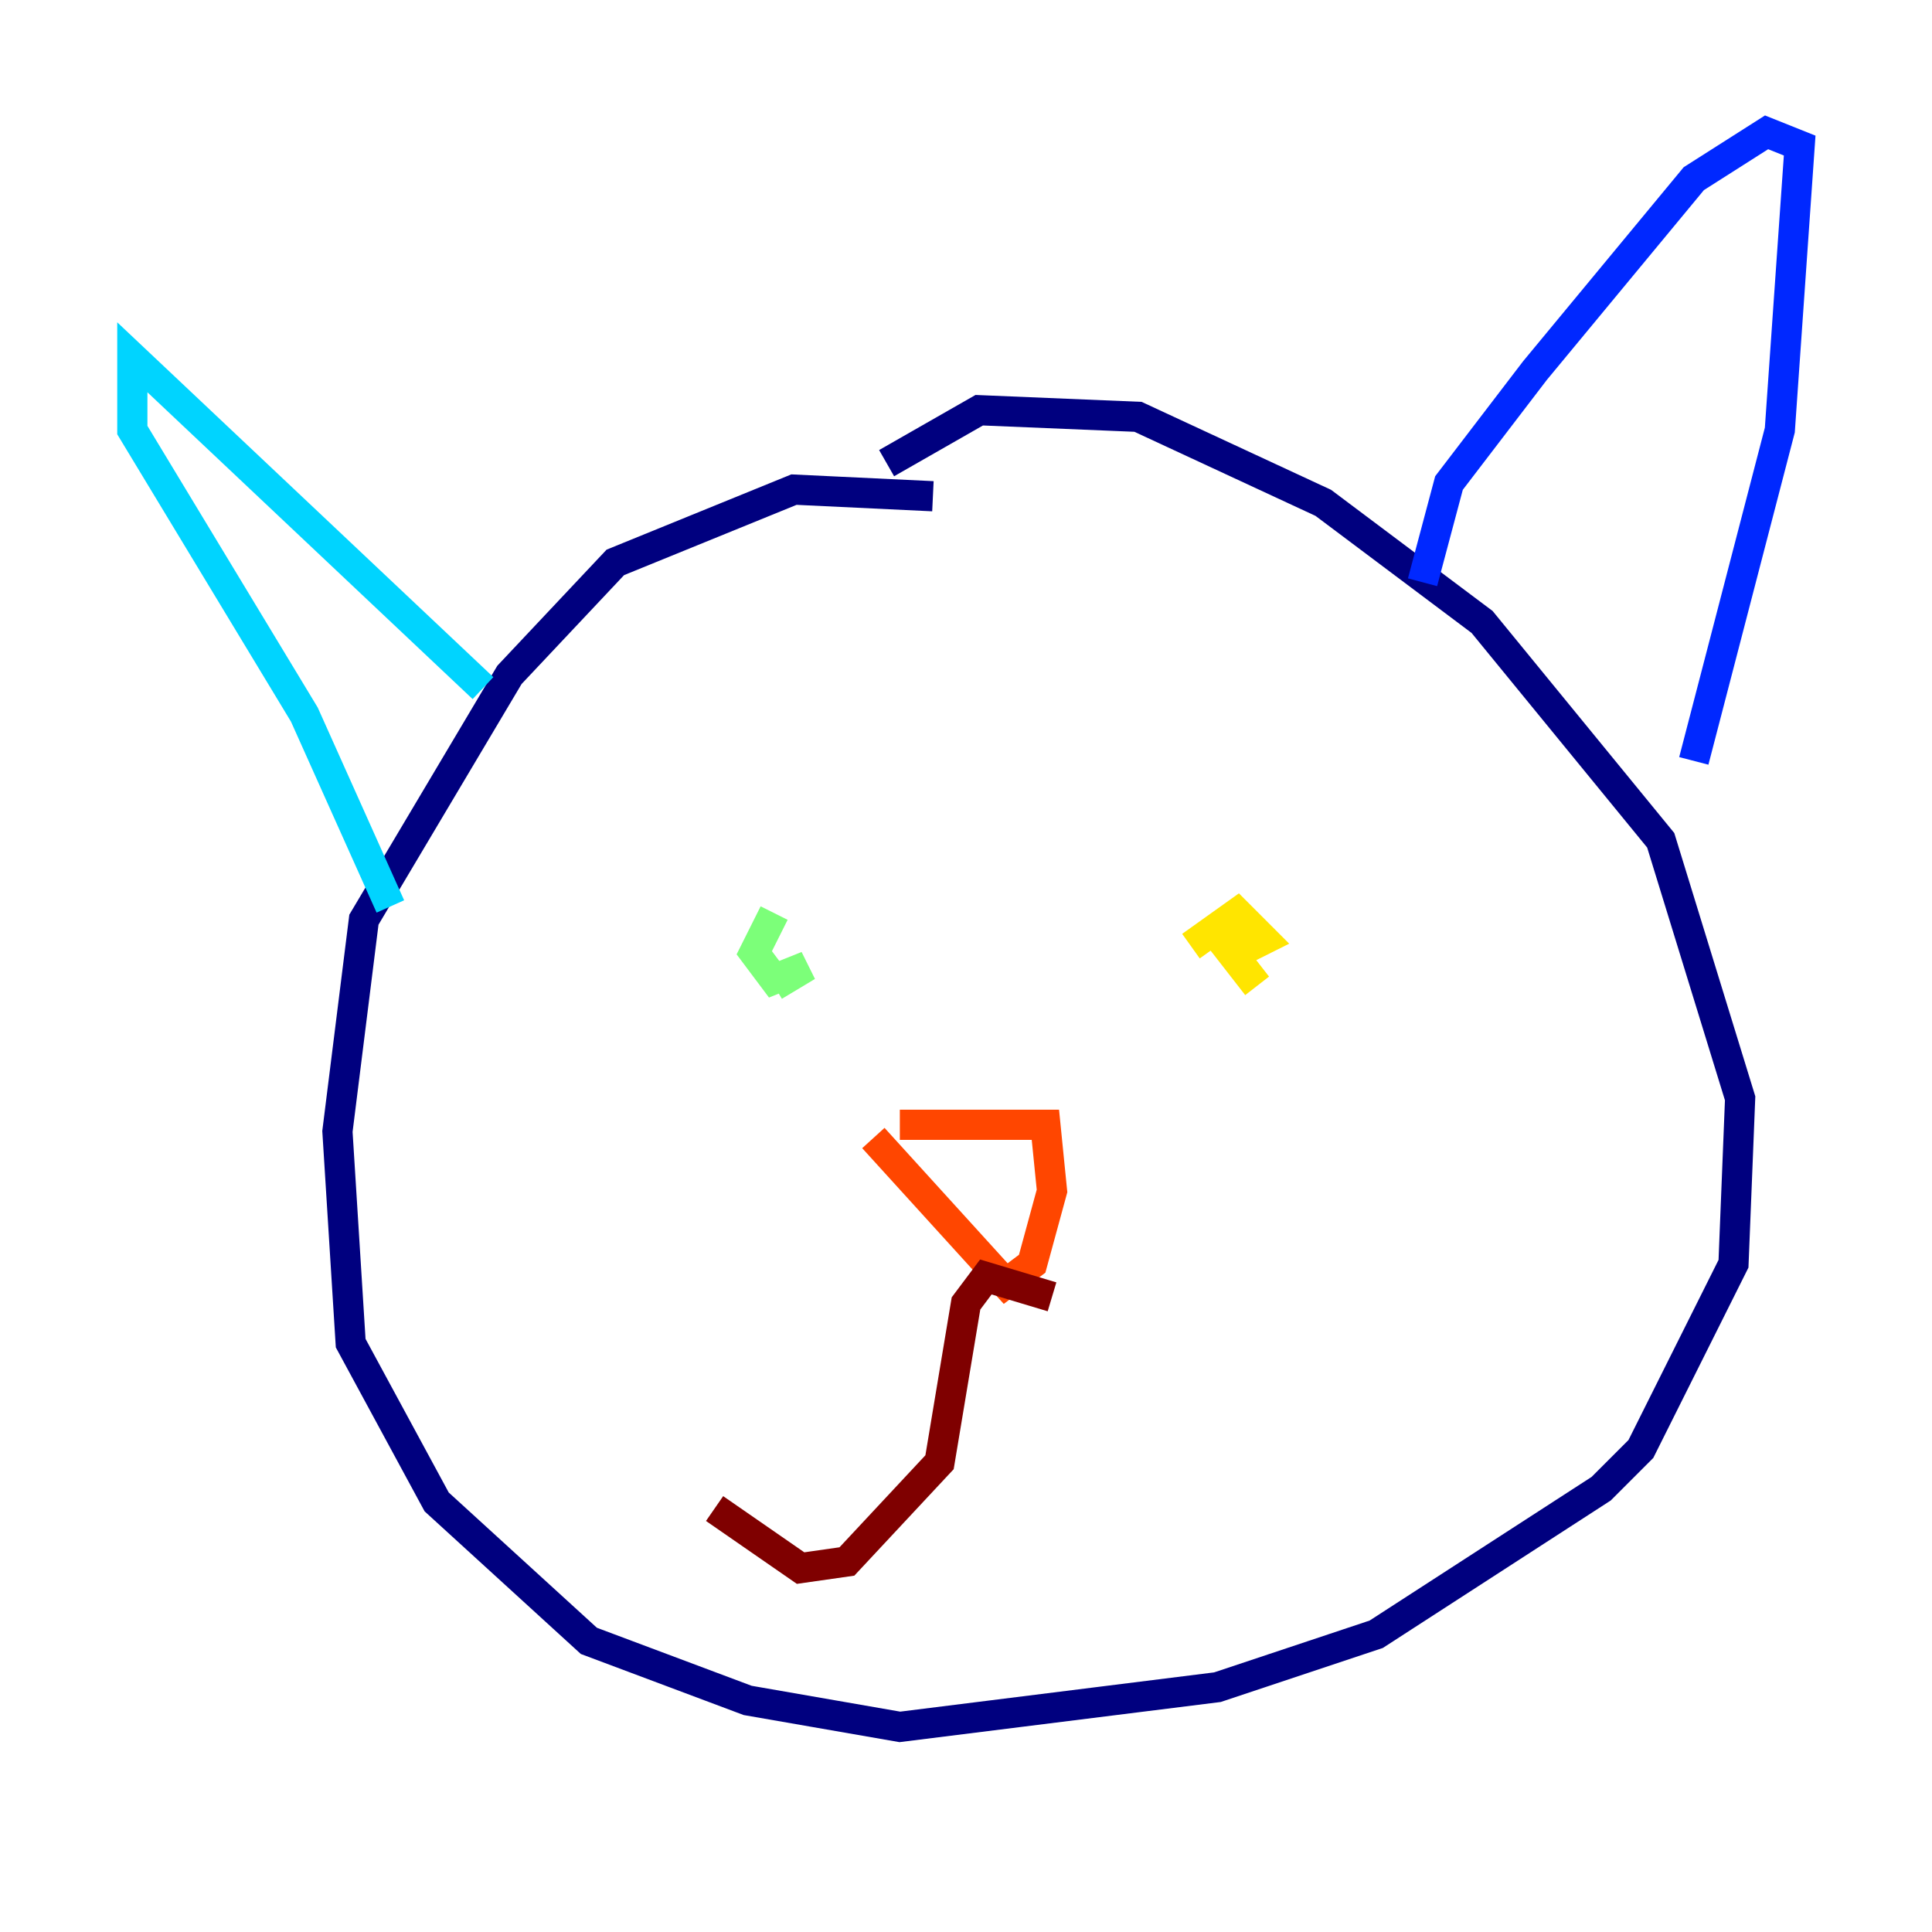 <?xml version="1.0" encoding="utf-8" ?>
<svg baseProfile="tiny" height="128" version="1.2" viewBox="0,0,128,128" width="128" xmlns="http://www.w3.org/2000/svg" xmlns:ev="http://www.w3.org/2001/xml-events" xmlns:xlink="http://www.w3.org/1999/xlink"><defs /><polyline fill="none" points="61.808,32.877 52.603,32.438 40.767,37.26 33.753,44.712 24.11,60.931 22.356,74.959 23.233,88.986 28.931,99.507 39.014,108.712 49.534,112.657 59.616,114.411 80.657,111.781 91.178,108.274 106.082,98.63 108.712,96.0 114.849,83.726 115.288,72.767 110.027,55.671 98.192,41.206 87.671,33.315 75.397,27.616 64.877,27.178 58.74,30.685" stroke="#00007f" stroke-width="2" /><polyline fill="none" points="94.247,38.575 96.0,32.0 101.699,24.548 112.219,11.836 117.041,8.767 119.233,9.644 117.918,28.493 112.219,50.411" stroke="#0028ff" stroke-width="2" /><polyline fill="none" points="32.0,45.589 8.767,23.671 8.767,28.493 20.164,47.343 25.863,60.055" stroke="#00d4ff" stroke-width="2" /><polyline fill="none" points="51.288,60.493 49.973,63.123 51.288,64.877 53.48,64.0 51.288,65.315" stroke="#7cff79" stroke-width="2" /><polyline fill="none" points="83.288,65.315 80.219,61.37 81.973,63.123 83.726,62.247 81.973,60.493 78.904,62.685" stroke="#ffe500" stroke-width="2" /><polyline fill="none" points="59.616,74.52 69.26,74.52 69.699,78.904 68.384,83.726 66.63,85.041 57.863,75.397" stroke="#ff4600" stroke-width="2" /><polyline fill="none" points="69.699,85.918 65.315,84.603 64.0,86.356 62.247,96.877 56.11,103.452 53.041,103.89 47.343,99.945" stroke="#7f0000" stroke-width="2" /></svg>